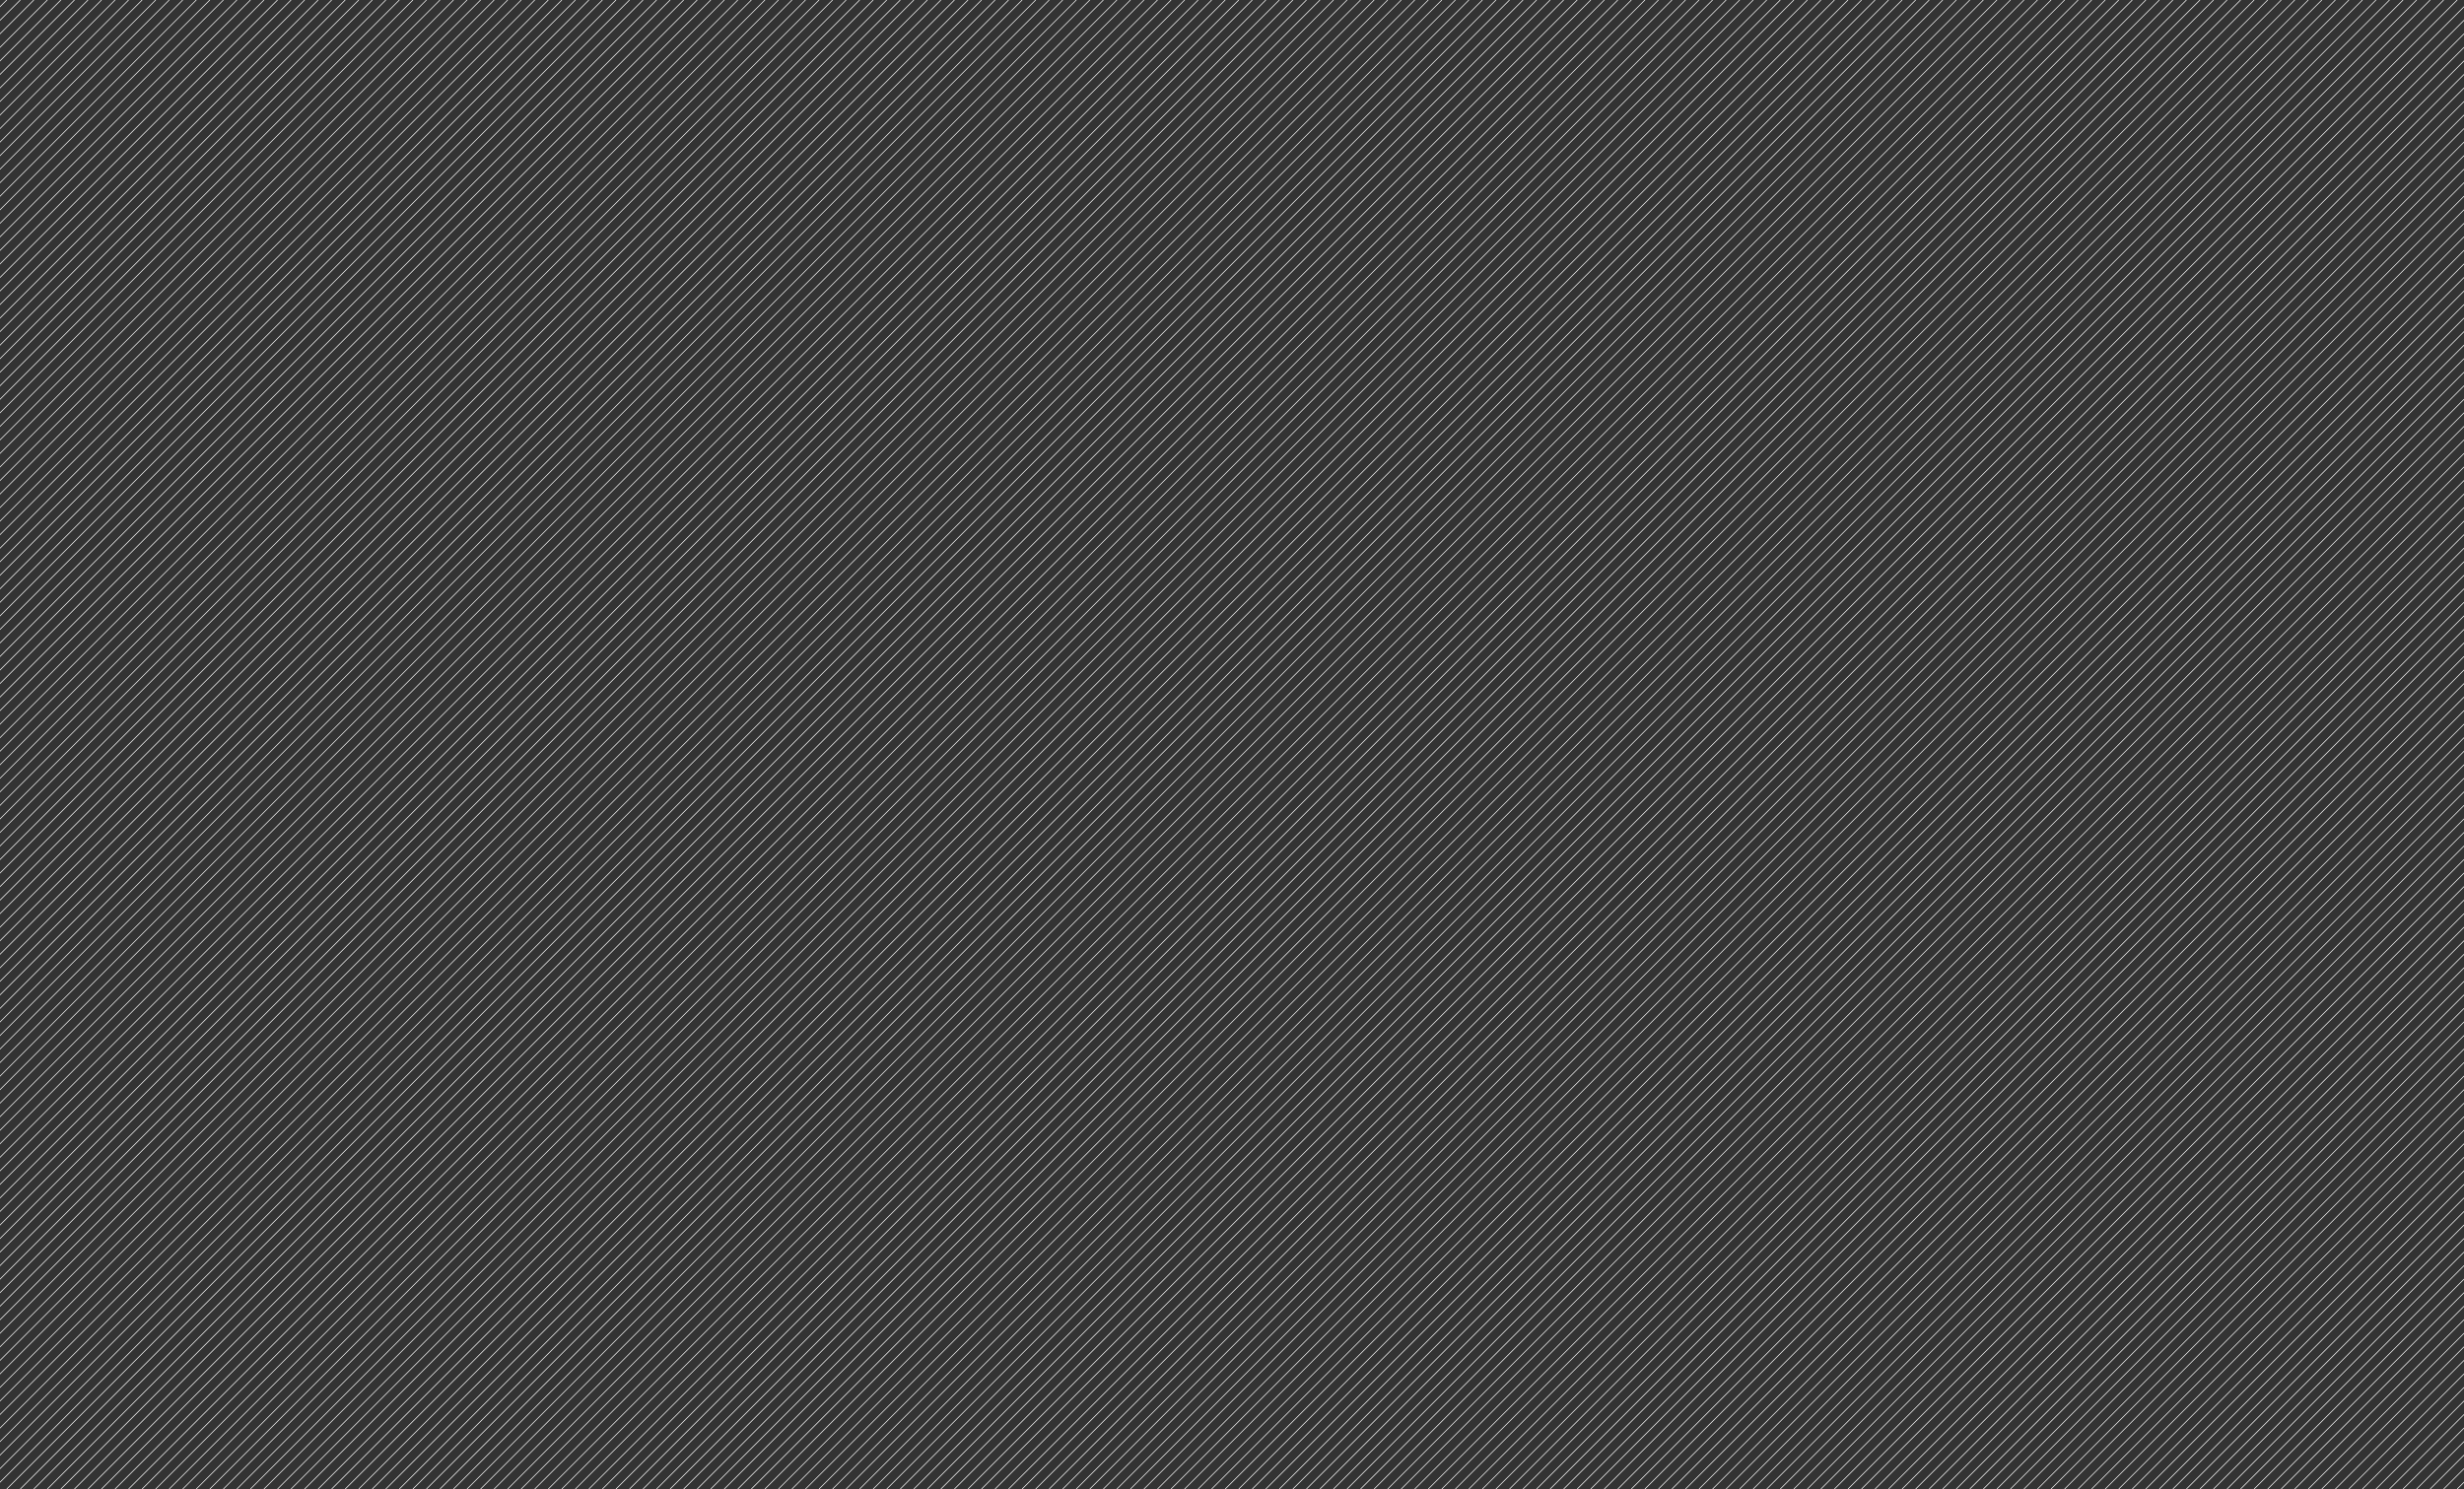 <?xml version="1.0" encoding="utf-8"?>
<!-- Generator: Adobe Illustrator 24.1.0, SVG Export Plug-In . SVG Version: 6.00 Build 0)  -->
<svg version="1.1" id="Layer_1" xmlns="http://www.w3.org/2000/svg" xmlns:xlink="http://www.w3.org/1999/xlink" x="0px" y="0px"
	 viewBox="0 0 910 550" style="enable-background:new 0 0 910 550;" xml:space="preserve">
<rect x="0" y="0" width="910" height="550" fill="#333333" stroke="none"/>
<style type="text/css">
	.st0{fill:none;stroke:#FFFFFF;stroke-width:0.25;stroke-miterlimit:10;}
</style>
<g>
	<line class="st0" x1="692.5" y1="0" x2="142.5" y2="550"/>
	<line class="st0" x1="687.5" y1="0" x2="137.5" y2="550"/>
	<line class="st0" x1="682.5" y1="0" x2="132.5" y2="550"/>
	<line class="st0" x1="677.5" y1="0" x2="127.5" y2="550"/>
	<line class="st0" x1="672.5" y1="0" x2="122.5" y2="550"/>
	<line class="st0" x1="667.5" y1="0" x2="117.5" y2="550"/>
	<line class="st0" x1="662.5" y1="0" x2="112.5" y2="550"/>
	<line class="st0" x1="657.5" y1="0" x2="107.5" y2="550"/>
	<line class="st0" x1="652.5" y1="0" x2="102.5" y2="550"/>
	<line class="st0" x1="647.5" y1="0" x2="97.5" y2="550"/>
	<line class="st0" x1="642.5" y1="0" x2="92.5" y2="550"/>
	<line class="st0" x1="637.5" y1="0" x2="87.5" y2="550"/>
	<line class="st0" x1="632.5" y1="0" x2="82.5" y2="550"/>
	<line class="st0" x1="627.5" y1="0" x2="77.5" y2="550"/>
	<line class="st0" x1="622.5" y1="0" x2="72.5" y2="550"/>
	<line class="st0" x1="617.5" y1="0" x2="67.5" y2="550"/>
	<line class="st0" x1="612.5" y1="0" x2="62.5" y2="550"/>
	<line class="st0" x1="607.5" y1="0" x2="57.5" y2="550"/>
	<line class="st0" x1="602.5" y1="0" x2="52.5" y2="550"/>
	<line class="st0" x1="597.5" y1="0" x2="47.5" y2="550"/>
	<line class="st0" x1="592.5" y1="0" x2="42.5" y2="550"/>
	<line class="st0" x1="587.5" y1="0" x2="37.5" y2="550"/>
	<line class="st0" x1="582.5" y1="0" x2="32.5" y2="550"/>
	<line class="st0" x1="577.5" y1="0" x2="27.5" y2="550"/>
	<line class="st0" x1="572.5" y1="0" x2="22.5" y2="550"/>
	<line class="st0" x1="567.5" y1="0" x2="17.5" y2="550"/>
	<line class="st0" x1="562.5" y1="0" x2="12.5" y2="550"/>
	<line class="st0" x1="557.5" y1="0" x2="7.5" y2="550"/>
	<line class="st0" x1="552.5" y1="0" x2="2.5" y2="550"/>
	<line class="st0" x1="547.5" y1="0" x2="-2.5" y2="550"/>
	<line class="st0" x1="542.5" y1="0" x2="-7.5" y2="550"/>
	<line class="st0" x1="537.5" y1="0" x2="-12.5" y2="550"/>
	<line class="st0" x1="532.5" y1="0" x2="-17.5" y2="550"/>
	<line class="st0" x1="527.5" y1="0" x2="-22.5" y2="550"/>
	<line class="st0" x1="522.5" y1="0" x2="-27.5" y2="550"/>
	<line class="st0" x1="517.5" y1="0" x2="-32.5" y2="550"/>
	<line class="st0" x1="512.5" y1="0" x2="-37.5" y2="550"/>
	<line class="st0" x1="507.5" y1="0" x2="-42.5" y2="550"/>
	<line class="st0" x1="502.5" y1="0" x2="-47.5" y2="550"/>
	<line class="st0" x1="497.5" y1="0" x2="-52.5" y2="550"/>
	<line class="st0" x1="492.5" y1="0" x2="-57.5" y2="550"/>
	<line class="st0" x1="487.5" y1="0" x2="-62.5" y2="550"/>
	<line class="st0" x1="482.5" y1="0" x2="-67.5" y2="550"/>
	<line class="st0" x1="477.5" y1="0" x2="-72.5" y2="550"/>
	<line class="st0" x1="472.5" y1="0" x2="-77.5" y2="550"/>
	<line class="st0" x1="467.5" y1="0" x2="-82.5" y2="550"/>
	<line class="st0" x1="462.5" y1="0" x2="-87.5" y2="550"/>
	<line class="st0" x1="457.5" y1="0" x2="-92.5" y2="550"/>
	<line class="st0" x1="452.5" y1="0" x2="-97.5" y2="550"/>
	<line class="st0" x1="447.5" y1="0" x2="-102.5" y2="550"/>
	<line class="st0" x1="442.5" y1="0" x2="-107.5" y2="550"/>
	<line class="st0" x1="437.5" y1="0" x2="-112.5" y2="550"/>
	<line class="st0" x1="432.5" y1="0" x2="-117.5" y2="550"/>
	<line class="st0" x1="427.5" y1="0" x2="-122.5" y2="550"/>
	<line class="st0" x1="422.5" y1="0" x2="-127.5" y2="550"/>
	<line class="st0" x1="417.5" y1="0" x2="-132.5" y2="550"/>
	<line class="st0" x1="412.5" y1="0" x2="-137.5" y2="550"/>
	<line class="st0" x1="407.5" y1="0" x2="-142.5" y2="550"/>
	<line class="st0" x1="402.5" y1="0" x2="-147.5" y2="550"/>
	<line class="st0" x1="397.5" y1="0" x2="-152.5" y2="550"/>
	<line class="st0" x1="392.5" y1="0" x2="-157.5" y2="550"/>
	<line class="st0" x1="387.5" y1="0" x2="-162.5" y2="550"/>
	<line class="st0" x1="382.5" y1="0" x2="-167.5" y2="550"/>
	<line class="st0" x1="377.5" y1="0" x2="-172.5" y2="550"/>
	<line class="st0" x1="372.5" y1="0" x2="-177.5" y2="550"/>
	<line class="st0" x1="367.5" y1="0" x2="-182.5" y2="550"/>
	<line class="st0" x1="362.5" y1="0" x2="-187.5" y2="550"/>
	<line class="st0" x1="357.5" y1="0" x2="-192.5" y2="550"/>
	<line class="st0" x1="352.5" y1="0" x2="-197.5" y2="550"/>
	<line class="st0" x1="347.5" y1="0" x2="-202.5" y2="550"/>
	<line class="st0" x1="342.5" y1="0" x2="-207.5" y2="550"/>
	<line class="st0" x1="337.5" y1="0" x2="-212.5" y2="550"/>
	<line class="st0" x1="332.5" y1="0" x2="-217.5" y2="550"/>
	<line class="st0" x1="327.5" y1="0" x2="-222.5" y2="550"/>
	<line class="st0" x1="322.5" y1="0" x2="-227.5" y2="550"/>
	<line class="st0" x1="317.5" y1="0" x2="-232.5" y2="550"/>
	<line class="st0" x1="312.5" y1="0" x2="-237.5" y2="550"/>
	<line class="st0" x1="307.5" y1="0" x2="-242.5" y2="550"/>
	<line class="st0" x1="302.5" y1="0" x2="-247.5" y2="550"/>
	<line class="st0" x1="297.5" y1="0" x2="-252.5" y2="550"/>
	<line class="st0" x1="292.5" y1="0" x2="-257.5" y2="550"/>
	<line class="st0" x1="287.5" y1="0" x2="-262.5" y2="550"/>
	<line class="st0" x1="282.5" y1="0" x2="-267.5" y2="550"/>
	<line class="st0" x1="277.5" y1="0" x2="-272.5" y2="550"/>
	<line class="st0" x1="272.5" y1="0" x2="-277.5" y2="550"/>
	<line class="st0" x1="267.5" y1="0" x2="-282.5" y2="550"/>
	<line class="st0" x1="262.5" y1="0" x2="-287.5" y2="550"/>
	<line class="st0" x1="257.5" y1="0" x2="-292.5" y2="550"/>
	<line class="st0" x1="252.5" y1="0" x2="-297.5" y2="550"/>
	<line class="st0" x1="247.5" y1="0" x2="-302.5" y2="550"/>
	<line class="st0" x1="242.5" y1="0" x2="-307.5" y2="550"/>
	<line class="st0" x1="237.5" y1="0" x2="-312.5" y2="550"/>
	<line class="st0" x1="232.5" y1="0" x2="-317.5" y2="550"/>
	<line class="st0" x1="227.5" y1="0" x2="-322.5" y2="550"/>
	<line class="st0" x1="222.5" y1="0" x2="-327.5" y2="550"/>
	<line class="st0" x1="217.5" y1="0" x2="-332.5" y2="550"/>
	<line class="st0" x1="212.5" y1="0" x2="-337.5" y2="550"/>
	<line class="st0" x1="207.5" y1="0" x2="-342.5" y2="550"/>
	<line class="st0" x1="202.5" y1="0" x2="-347.5" y2="550"/>
	<line class="st0" x1="197.5" y1="0" x2="-352.5" y2="550"/>
	<line class="st0" x1="192.5" y1="0" x2="-357.5" y2="550"/>
	<line class="st0" x1="187.5" y1="0" x2="-362.5" y2="550"/>
	<line class="st0" x1="182.5" y1="0" x2="-367.5" y2="550"/>
	<line class="st0" x1="177.5" y1="0" x2="-372.5" y2="550"/>
	<line class="st0" x1="172.5" y1="0" x2="-377.5" y2="550"/>
	<line class="st0" x1="167.5" y1="0" x2="-382.5" y2="550"/>
	<line class="st0" x1="162.5" y1="0" x2="-387.5" y2="550"/>
	<line class="st0" x1="157.5" y1="0" x2="-392.5" y2="550"/>
	<line class="st0" x1="152.5" y1="0" x2="-397.5" y2="550"/>
	<line class="st0" x1="147.5" y1="0" x2="-402.5" y2="550"/>
	<line class="st0" x1="142.5" y1="0" x2="-407.5" y2="550"/>
	<line class="st0" x1="137.5" y1="0" x2="-412.5" y2="550"/>
	<line class="st0" x1="132.5" y1="0" x2="-417.5" y2="550"/>
	<line class="st0" x1="127.5" y1="0" x2="-422.5" y2="550"/>
	<line class="st0" x1="122.5" y1="0" x2="-427.5" y2="550"/>
	<line class="st0" x1="117.5" y1="0" x2="-432.5" y2="550"/>
	<line class="st0" x1="112.5" y1="0" x2="-437.5" y2="550"/>
	<line class="st0" x1="107.5" y1="0" x2="-442.5" y2="550"/>
	<line class="st0" x1="102.5" y1="0" x2="-447.5" y2="550"/>
	<line class="st0" x1="97.5" y1="0" x2="-452.5" y2="550"/>
	<line class="st0" x1="92.5" y1="0" x2="-457.5" y2="550"/>
	<line class="st0" x1="87.5" y1="0" x2="-462.5" y2="550"/>
	<line class="st0" x1="82.5" y1="0" x2="-467.5" y2="550"/>
	<line class="st0" x1="77.5" y1="0" x2="-472.5" y2="550"/>
	<line class="st0" x1="72.5" y1="0" x2="-477.5" y2="550"/>
	<line class="st0" x1="67.5" y1="0" x2="-482.5" y2="550"/>
	<line class="st0" x1="62.5" y1="0" x2="-487.5" y2="550"/>
	<line class="st0" x1="57.5" y1="0" x2="-492.5" y2="550"/>
	<line class="st0" x1="52.5" y1="0" x2="-497.5" y2="550"/>
	<line class="st0" x1="47.5" y1="0" x2="-502.5" y2="550"/>
	<line class="st0" x1="42.5" y1="0" x2="-507.5" y2="550"/>
	<line class="st0" x1="37.5" y1="0" x2="-512.5" y2="550"/>
	<line class="st0" x1="32.5" y1="0" x2="-517.5" y2="550"/>
	<line class="st0" x1="27.5" y1="0" x2="-522.5" y2="550"/>
	<line class="st0" x1="22.5" y1="0" x2="-527.5" y2="550"/>
	<line class="st0" x1="17.5" y1="0" x2="-532.5" y2="550"/>
	<line class="st0" x1="12.5" y1="0" x2="-537.5" y2="550"/>
	<line class="st0" x1="7.5" y1="0" x2="-542.5" y2="550"/>
	<line class="st0" x1="2.5" y1="0" x2="-547.5" y2="550"/>
	<line class="st0" x1="-2.5" y1="0" x2="-552.5" y2="550"/>
	<line class="st0" x1="-7.5" y1="0" x2="-557.5" y2="550"/>
	<line class="st0" x1="-12.5" y1="0" x2="-562.5" y2="550"/>
	<line class="st0" x1="-17.5" y1="0" x2="-567.5" y2="550"/>
	<line class="st0" x1="-22.5" y1="0" x2="-572.5" y2="550"/>
	<line class="st0" x1="-27.5" y1="0" x2="-577.5" y2="550"/>
	<line class="st0" x1="697.5" y1="0" x2="147.5" y2="550"/>
	<line class="st0" x1="977.5" y1="0" x2="427.5" y2="550"/>
	<line class="st0" x1="972.5" y1="0" x2="422.5" y2="550"/>
	<line class="st0" x1="967.5" y1="0" x2="417.5" y2="550"/>
	<line class="st0" x1="962.5" y1="0" x2="412.5" y2="550"/>
	<line class="st0" x1="957.5" y1="0" x2="407.5" y2="550"/>
	<line class="st0" x1="952.5" y1="0" x2="402.5" y2="550"/>
	<line class="st0" x1="947.5" y1="0" x2="397.5" y2="550"/>
	<line class="st0" x1="942.5" y1="0" x2="392.5" y2="550"/>
	<line class="st0" x1="937.5" y1="0" x2="387.5" y2="550"/>
	<line class="st0" x1="932.5" y1="0" x2="382.5" y2="550"/>
	<line class="st0" x1="927.5" y1="0" x2="377.5" y2="550"/>
	<line class="st0" x1="922.5" y1="0" x2="372.5" y2="550"/>
	<line class="st0" x1="917.5" y1="0" x2="367.5" y2="550"/>
	<line class="st0" x1="912.5" y1="0" x2="362.5" y2="550"/>
	<line class="st0" x1="907.5" y1="0" x2="357.5" y2="550"/>
	<line class="st0" x1="902.5" y1="0" x2="352.5" y2="550"/>
	<line class="st0" x1="897.5" y1="0" x2="347.5" y2="550"/>
	<line class="st0" x1="892.5" y1="0" x2="342.5" y2="550"/>
	<line class="st0" x1="887.5" y1="0" x2="337.5" y2="550"/>
	<line class="st0" x1="882.5" y1="0" x2="332.5" y2="550"/>
	<line class="st0" x1="877.5" y1="0" x2="327.5" y2="550"/>
	<line class="st0" x1="872.5" y1="0" x2="322.5" y2="550"/>
	<line class="st0" x1="867.5" y1="0" x2="317.5" y2="550"/>
	<line class="st0" x1="862.5" y1="0" x2="312.5" y2="550"/>
	<line class="st0" x1="857.5" y1="0" x2="307.5" y2="550"/>
	<line class="st0" x1="852.5" y1="0" x2="302.5" y2="550"/>
	<line class="st0" x1="847.5" y1="0" x2="297.5" y2="550"/>
	<line class="st0" x1="842.5" y1="0" x2="292.5" y2="550"/>
	<line class="st0" x1="837.5" y1="0" x2="287.5" y2="550"/>
	<line class="st0" x1="832.5" y1="0" x2="282.5" y2="550"/>
	<line class="st0" x1="827.5" y1="0" x2="277.5" y2="550"/>
	<line class="st0" x1="822.5" y1="0" x2="272.5" y2="550"/>
	<line class="st0" x1="817.5" y1="0" x2="267.5" y2="550"/>
	<line class="st0" x1="812.5" y1="0" x2="262.5" y2="550"/>
	<line class="st0" x1="807.5" y1="0" x2="257.5" y2="550"/>
	<line class="st0" x1="802.5" y1="0" x2="252.5" y2="550"/>
	<line class="st0" x1="797.5" y1="0" x2="247.5" y2="550"/>
	<line class="st0" x1="792.5" y1="0" x2="242.5" y2="550"/>
	<line class="st0" x1="787.5" y1="0" x2="237.5" y2="550"/>
	<line class="st0" x1="782.5" y1="0" x2="232.5" y2="550"/>
	<line class="st0" x1="777.5" y1="0" x2="227.5" y2="550"/>
	<line class="st0" x1="772.5" y1="0" x2="222.5" y2="550"/>
	<line class="st0" x1="767.5" y1="0" x2="217.5" y2="550"/>
	<line class="st0" x1="762.5" y1="0" x2="212.5" y2="550"/>
	<line class="st0" x1="757.5" y1="0" x2="207.5" y2="550"/>
	<line class="st0" x1="752.5" y1="0" x2="202.5" y2="550"/>
	<line class="st0" x1="747.5" y1="0" x2="197.5" y2="550"/>
	<line class="st0" x1="742.5" y1="0" x2="192.5" y2="550"/>
	<line class="st0" x1="737.5" y1="0" x2="187.5" y2="550"/>
	<line class="st0" x1="732.5" y1="0" x2="182.5" y2="550"/>
	<line class="st0" x1="727.5" y1="0" x2="177.5" y2="550"/>
	<line class="st0" x1="722.5" y1="0" x2="172.5" y2="550"/>
	<line class="st0" x1="717.5" y1="0" x2="167.5" y2="550"/>
	<line class="st0" x1="712.5" y1="0" x2="162.5" y2="550"/>
	<line class="st0" x1="707.5" y1="0" x2="157.5" y2="550"/>
	<line class="st0" x1="702.5" y1="0" x2="152.5" y2="550"/>
	<line class="st0" x1="982.5" y1="0" x2="432.5" y2="550"/>
	<line class="st0" x1="1192.5" y1="0" x2="642.5" y2="550"/>
	<line class="st0" x1="1187.5" y1="0" x2="637.5" y2="550"/>
	<line class="st0" x1="1182.5" y1="0" x2="632.5" y2="550"/>
	<line class="st0" x1="1177.5" y1="0" x2="627.5" y2="550"/>
	<line class="st0" x1="1172.5" y1="0" x2="622.5" y2="550"/>
	<line class="st0" x1="1167.5" y1="0" x2="617.5" y2="550"/>
	<line class="st0" x1="1162.5" y1="0" x2="612.5" y2="550"/>
	<line class="st0" x1="1157.5" y1="0" x2="607.5" y2="550"/>
	<line class="st0" x1="1152.5" y1="0" x2="602.5" y2="550"/>
	<line class="st0" x1="1147.5" y1="0" x2="597.5" y2="550"/>
	<line class="st0" x1="1142.5" y1="0" x2="592.5" y2="550"/>
	<line class="st0" x1="1137.5" y1="0" x2="587.5" y2="550"/>
	<line class="st0" x1="1132.5" y1="0" x2="582.5" y2="550"/>
	<line class="st0" x1="1127.5" y1="0" x2="577.5" y2="550"/>
	<line class="st0" x1="1122.5" y1="0" x2="572.5" y2="550"/>
	<line class="st0" x1="1117.5" y1="0" x2="567.5" y2="550"/>
	<line class="st0" x1="1112.5" y1="0" x2="562.5" y2="550"/>
	<line class="st0" x1="1107.5" y1="0" x2="557.5" y2="550"/>
	<line class="st0" x1="1102.5" y1="0" x2="552.5" y2="550"/>
	<line class="st0" x1="1097.5" y1="0" x2="547.5" y2="550"/>
	<line class="st0" x1="1092.5" y1="0" x2="542.5" y2="550"/>
	<line class="st0" x1="1087.5" y1="0" x2="537.5" y2="550"/>
	<line class="st0" x1="1082.5" y1="0" x2="532.5" y2="550"/>
	<line class="st0" x1="1077.5" y1="0" x2="527.5" y2="550"/>
	<line class="st0" x1="1072.5" y1="0" x2="522.5" y2="550"/>
	<line class="st0" x1="1067.5" y1="0" x2="517.5" y2="550"/>
	<line class="st0" x1="1062.5" y1="0" x2="512.5" y2="550"/>
	<line class="st0" x1="1057.5" y1="0" x2="507.5" y2="550"/>
	<line class="st0" x1="1052.5" y1="0" x2="502.5" y2="550"/>
	<line class="st0" x1="1047.5" y1="0" x2="497.5" y2="550"/>
	<line class="st0" x1="1042.5" y1="0" x2="492.5" y2="550"/>
	<line class="st0" x1="1037.5" y1="0" x2="487.5" y2="550"/>
	<line class="st0" x1="1032.5" y1="0" x2="482.5" y2="550"/>
	<line class="st0" x1="1027.5" y1="0" x2="477.5" y2="550"/>
	<line class="st0" x1="1022.5" y1="0" x2="472.5" y2="550"/>
	<line class="st0" x1="1017.5" y1="0" x2="467.5" y2="550"/>
	<line class="st0" x1="1012.5" y1="0" x2="462.5" y2="550"/>
	<line class="st0" x1="1007.5" y1="0" x2="457.5" y2="550"/>
	<line class="st0" x1="1002.5" y1="0" x2="452.5" y2="550"/>
	<line class="st0" x1="997.5" y1="0" x2="447.5" y2="550"/>
	<line class="st0" x1="992.5" y1="0" x2="442.5" y2="550"/>
	<line class="st0" x1="987.5" y1="0" x2="437.5" y2="550"/>
	<line class="st0" x1="1197.5" y1="0" x2="647.5" y2="550"/>
	<line class="st0" x1="1392.5" y1="0" x2="842.5" y2="550"/>
	<line class="st0" x1="1387.5" y1="0" x2="837.5" y2="550"/>
	<line class="st0" x1="1382.5" y1="0" x2="832.5" y2="550"/>
	<line class="st0" x1="1377.5" y1="0" x2="827.5" y2="550"/>
	<line class="st0" x1="1372.5" y1="0" x2="822.5" y2="550"/>
	<line class="st0" x1="1367.5" y1="0" x2="817.5" y2="550"/>
	<line class="st0" x1="1362.5" y1="0" x2="812.5" y2="550"/>
	<line class="st0" x1="1357.5" y1="0" x2="807.5" y2="550"/>
	<line class="st0" x1="1352.5" y1="0" x2="802.5" y2="550"/>
	<line class="st0" x1="1347.5" y1="0" x2="797.5" y2="550"/>
	<line class="st0" x1="1342.5" y1="0" x2="792.5" y2="550"/>
	<line class="st0" x1="1337.5" y1="0" x2="787.5" y2="550"/>
	<line class="st0" x1="1332.5" y1="0" x2="782.5" y2="550"/>
	<line class="st0" x1="1327.5" y1="0" x2="777.5" y2="550"/>
	<line class="st0" x1="1322.5" y1="0" x2="772.5" y2="550"/>
	<line class="st0" x1="1317.5" y1="0" x2="767.5" y2="550"/>
	<line class="st0" x1="1312.5" y1="0" x2="762.5" y2="550"/>
	<line class="st0" x1="1307.5" y1="0" x2="757.5" y2="550"/>
	<line class="st0" x1="1302.5" y1="0" x2="752.5" y2="550"/>
	<line class="st0" x1="1297.5" y1="0" x2="747.5" y2="550"/>
	<line class="st0" x1="1292.5" y1="0" x2="742.5" y2="550"/>
	<line class="st0" x1="1287.5" y1="0" x2="737.5" y2="550"/>
	<line class="st0" x1="1282.5" y1="0" x2="732.5" y2="550"/>
	<line class="st0" x1="1277.5" y1="0" x2="727.5" y2="550"/>
	<line class="st0" x1="1272.5" y1="0" x2="722.5" y2="550"/>
	<line class="st0" x1="1267.5" y1="0" x2="717.5" y2="550"/>
	<line class="st0" x1="1262.5" y1="0" x2="712.5" y2="550"/>
	<line class="st0" x1="1257.5" y1="0" x2="707.5" y2="550"/>
	<line class="st0" x1="1252.5" y1="0" x2="702.5" y2="550"/>
	<line class="st0" x1="1247.5" y1="0" x2="697.5" y2="550"/>
	<line class="st0" x1="1242.5" y1="0" x2="692.5" y2="550"/>
	<line class="st0" x1="1237.5" y1="0" x2="687.5" y2="550"/>
	<line class="st0" x1="1232.5" y1="0" x2="682.5" y2="550"/>
	<line class="st0" x1="1227.5" y1="0" x2="677.5" y2="550"/>
	<line class="st0" x1="1222.5" y1="0" x2="672.5" y2="550"/>
	<line class="st0" x1="1217.5" y1="0" x2="667.5" y2="550"/>
	<line class="st0" x1="1212.5" y1="0" x2="662.5" y2="550"/>
	<line class="st0" x1="1207.5" y1="0" x2="657.5" y2="550"/>
	<line class="st0" x1="1202.5" y1="0" x2="652.5" y2="550"/>
	<line class="st0" x1="1397.5" y1="0" x2="847.5" y2="550"/>
	<line class="st0" x1="1477.5" y1="0" x2="927.5" y2="550"/>
	<line class="st0" x1="1472.5" y1="0" x2="922.5" y2="550"/>
	<line class="st0" x1="1467.5" y1="0" x2="917.5" y2="550"/>
	<line class="st0" x1="1462.5" y1="0" x2="912.5" y2="550"/>
	<line class="st0" x1="1457.5" y1="0" x2="907.5" y2="550"/>
	<line class="st0" x1="1452.5" y1="0" x2="902.5" y2="550"/>
	<line class="st0" x1="1447.5" y1="0" x2="897.5" y2="550"/>
	<line class="st0" x1="1442.5" y1="0" x2="892.5" y2="550"/>
	<line class="st0" x1="1437.5" y1="0" x2="887.5" y2="550"/>
	<line class="st0" x1="1432.5" y1="0" x2="882.5" y2="550"/>
	<line class="st0" x1="1427.5" y1="0" x2="877.5" y2="550"/>
	<line class="st0" x1="1422.5" y1="0" x2="872.5" y2="550"/>
	<line class="st0" x1="1417.5" y1="0" x2="867.5" y2="550"/>
	<line class="st0" x1="1412.5" y1="0" x2="862.5" y2="550"/>
	<line class="st0" x1="1407.5" y1="0" x2="857.5" y2="550"/>
	<line class="st0" x1="1402.5" y1="0" x2="852.5" y2="550"/>
</g>
</svg>
